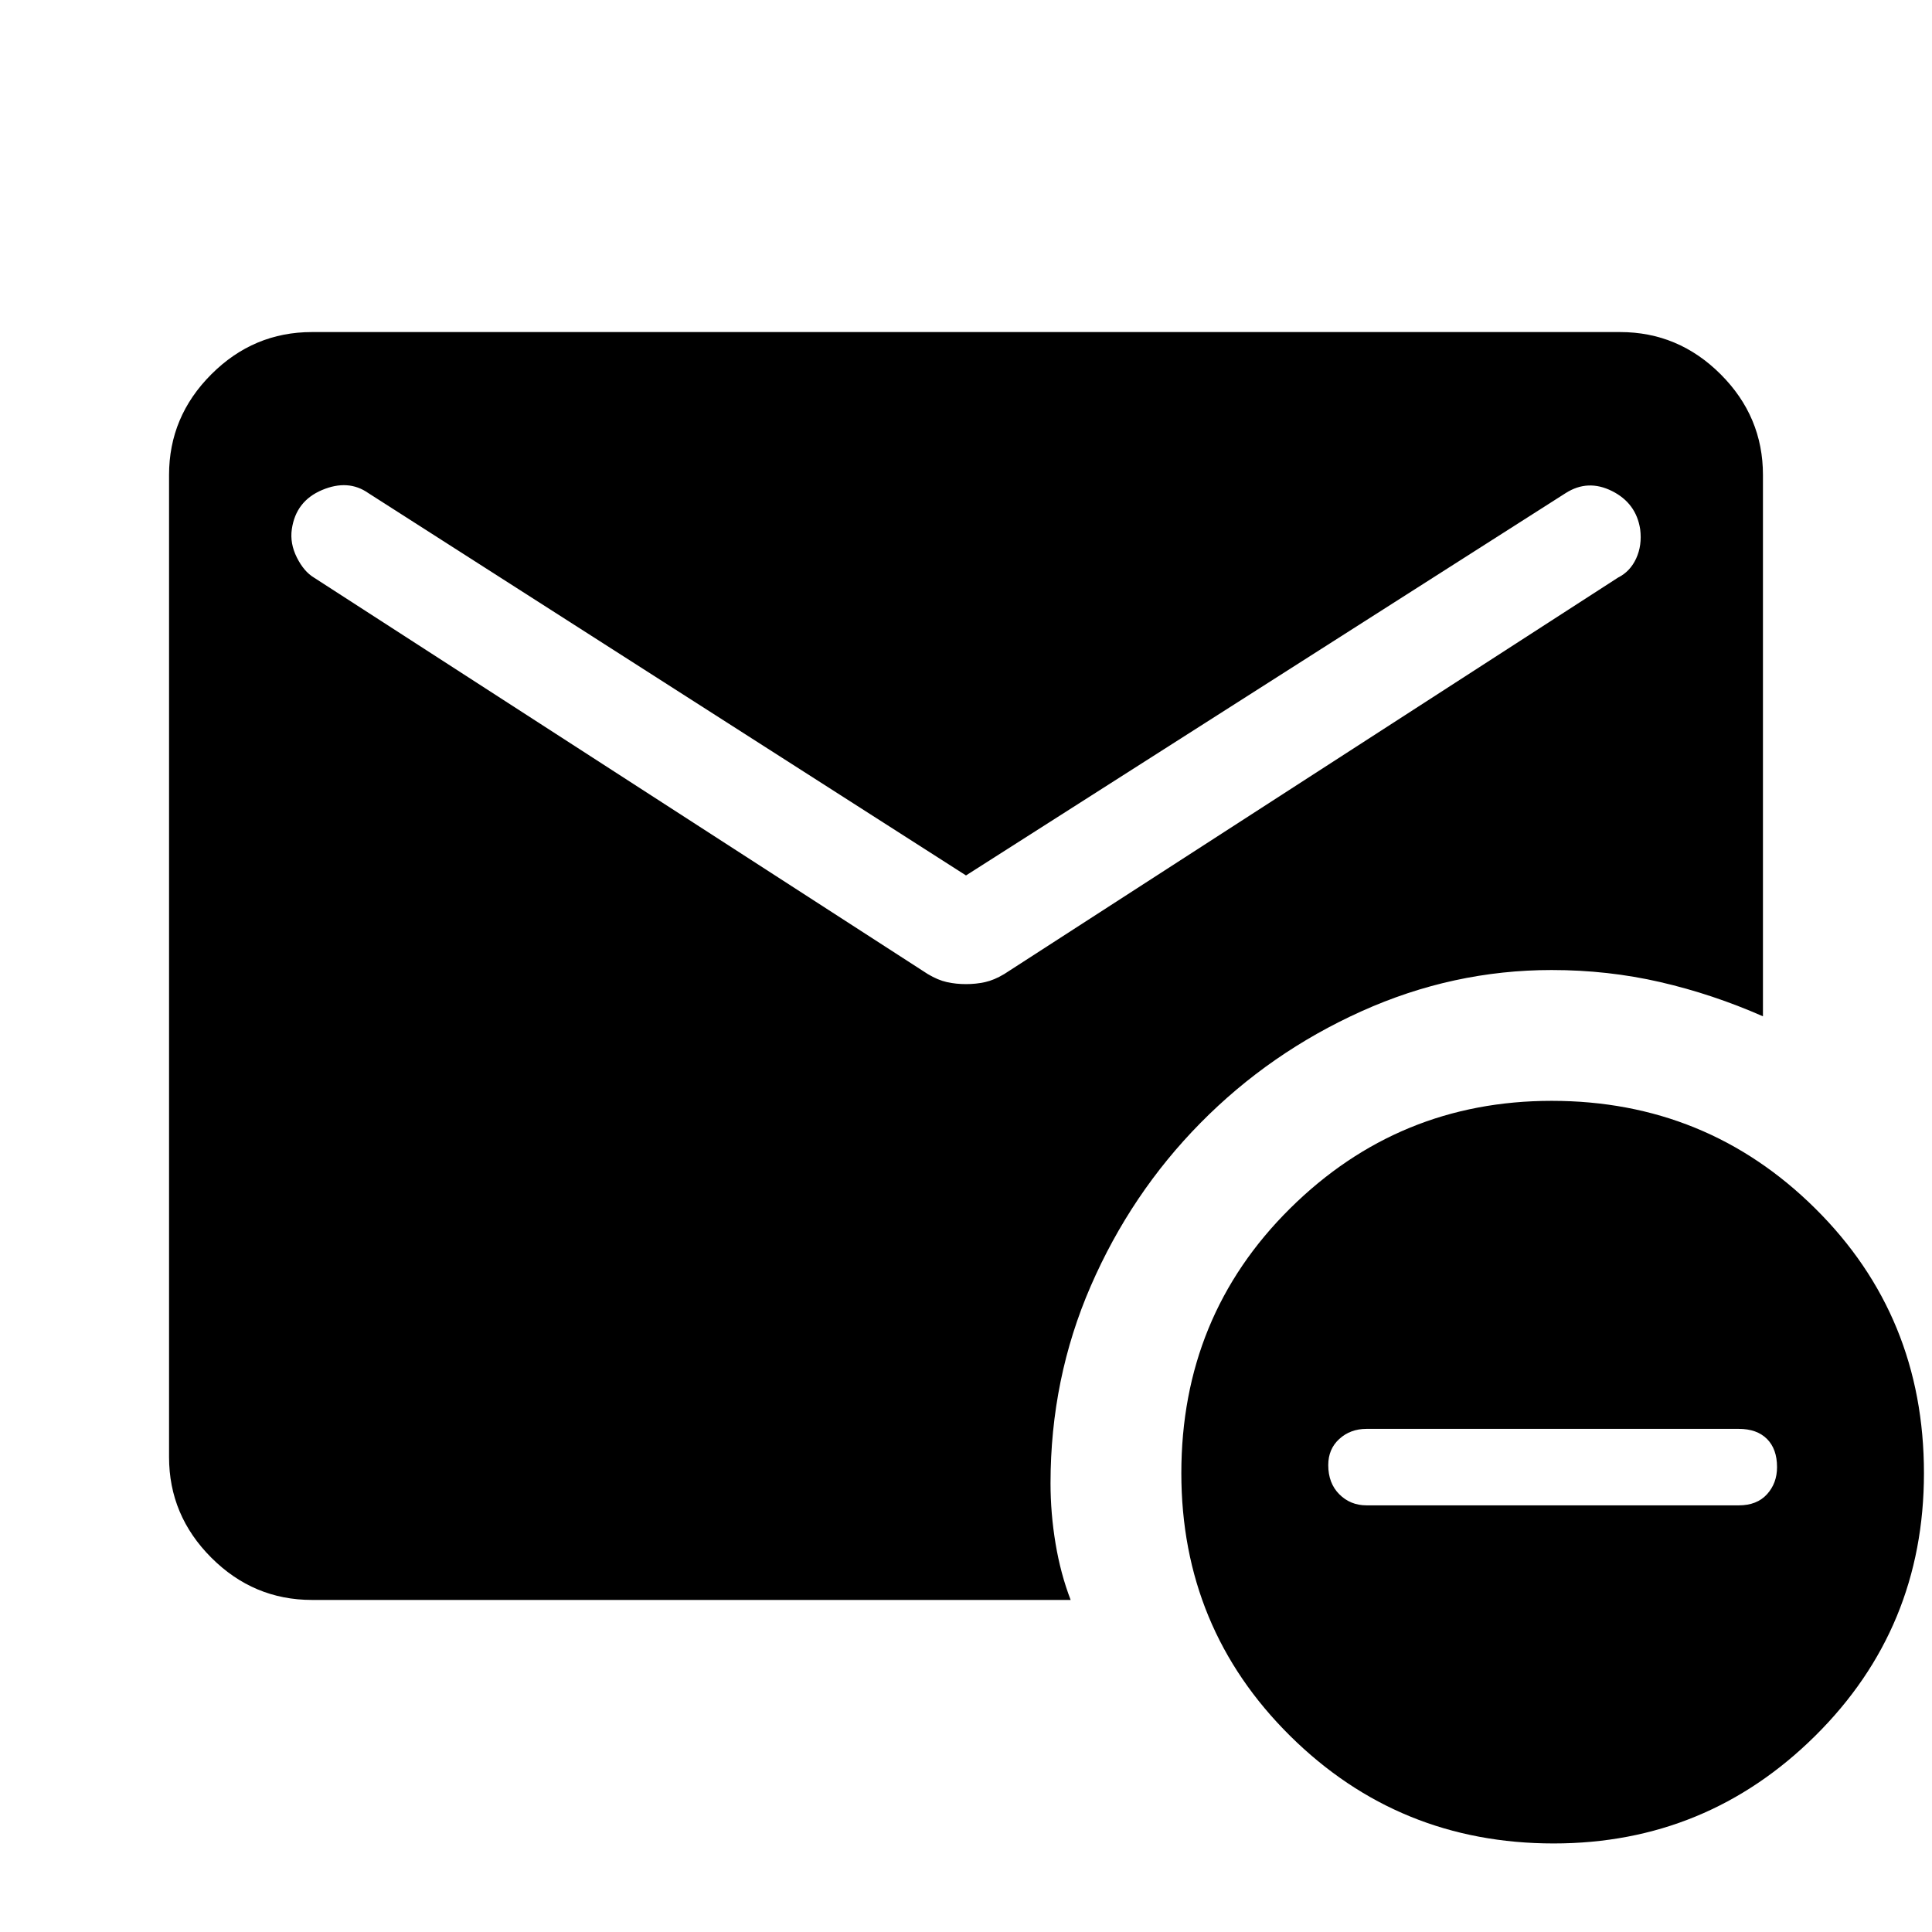<svg xmlns="http://www.w3.org/2000/svg" height="48" width="48"><path d="M38.6 45.8Q34.75 45.8 32.05 43.125Q29.35 40.45 29.35 36.6Q29.35 32.7 32.05 30.025Q34.75 27.35 38.55 27.35Q42.4 27.35 45.1 30.025Q47.8 32.7 47.8 36.6Q47.8 40.45 45.1 43.125Q42.4 45.8 38.6 45.8ZM33.95 37.4H43.2Q43.65 37.4 43.9 37.125Q44.15 36.85 44.15 36.45Q44.15 36 43.9 35.75Q43.65 35.5 43.2 35.5H33.95Q33.55 35.5 33.275 35.75Q33 36 33 36.4Q33 36.85 33.275 37.125Q33.55 37.4 33.95 37.4ZM7.75 39.75Q6.3 39.75 5.25 38.7Q4.2 37.65 4.2 36.2V11.8Q4.2 10.35 5.25 9.3Q6.3 8.25 7.75 8.25H40.25Q41.7 8.25 42.75 9.3Q43.8 10.35 43.8 11.8V25.25Q42.55 24.7 41.25 24.4Q39.95 24.1 38.55 24.1Q36.1 24.1 33.825 25.125Q31.55 26.15 29.825 27.9Q28.1 29.65 27.1 31.95Q26.1 34.25 26.1 36.85Q26.1 37.6 26.225 38.35Q26.35 39.1 26.6 39.75ZM24 24.45Q24.25 24.45 24.475 24.4Q24.7 24.35 24.95 24.2L40.2 14.35Q40.5 14.2 40.65 13.875Q40.8 13.55 40.75 13.15Q40.65 12.5 40.05 12.2Q39.45 11.9 38.9 12.25L24 21.75L9.15 12.25Q8.65 11.9 8 12.175Q7.35 12.45 7.25 13.15Q7.2 13.5 7.375 13.85Q7.55 14.2 7.8 14.35L23.05 24.2Q23.3 24.35 23.525 24.4Q23.75 24.45 24 24.45Z"/></svg>